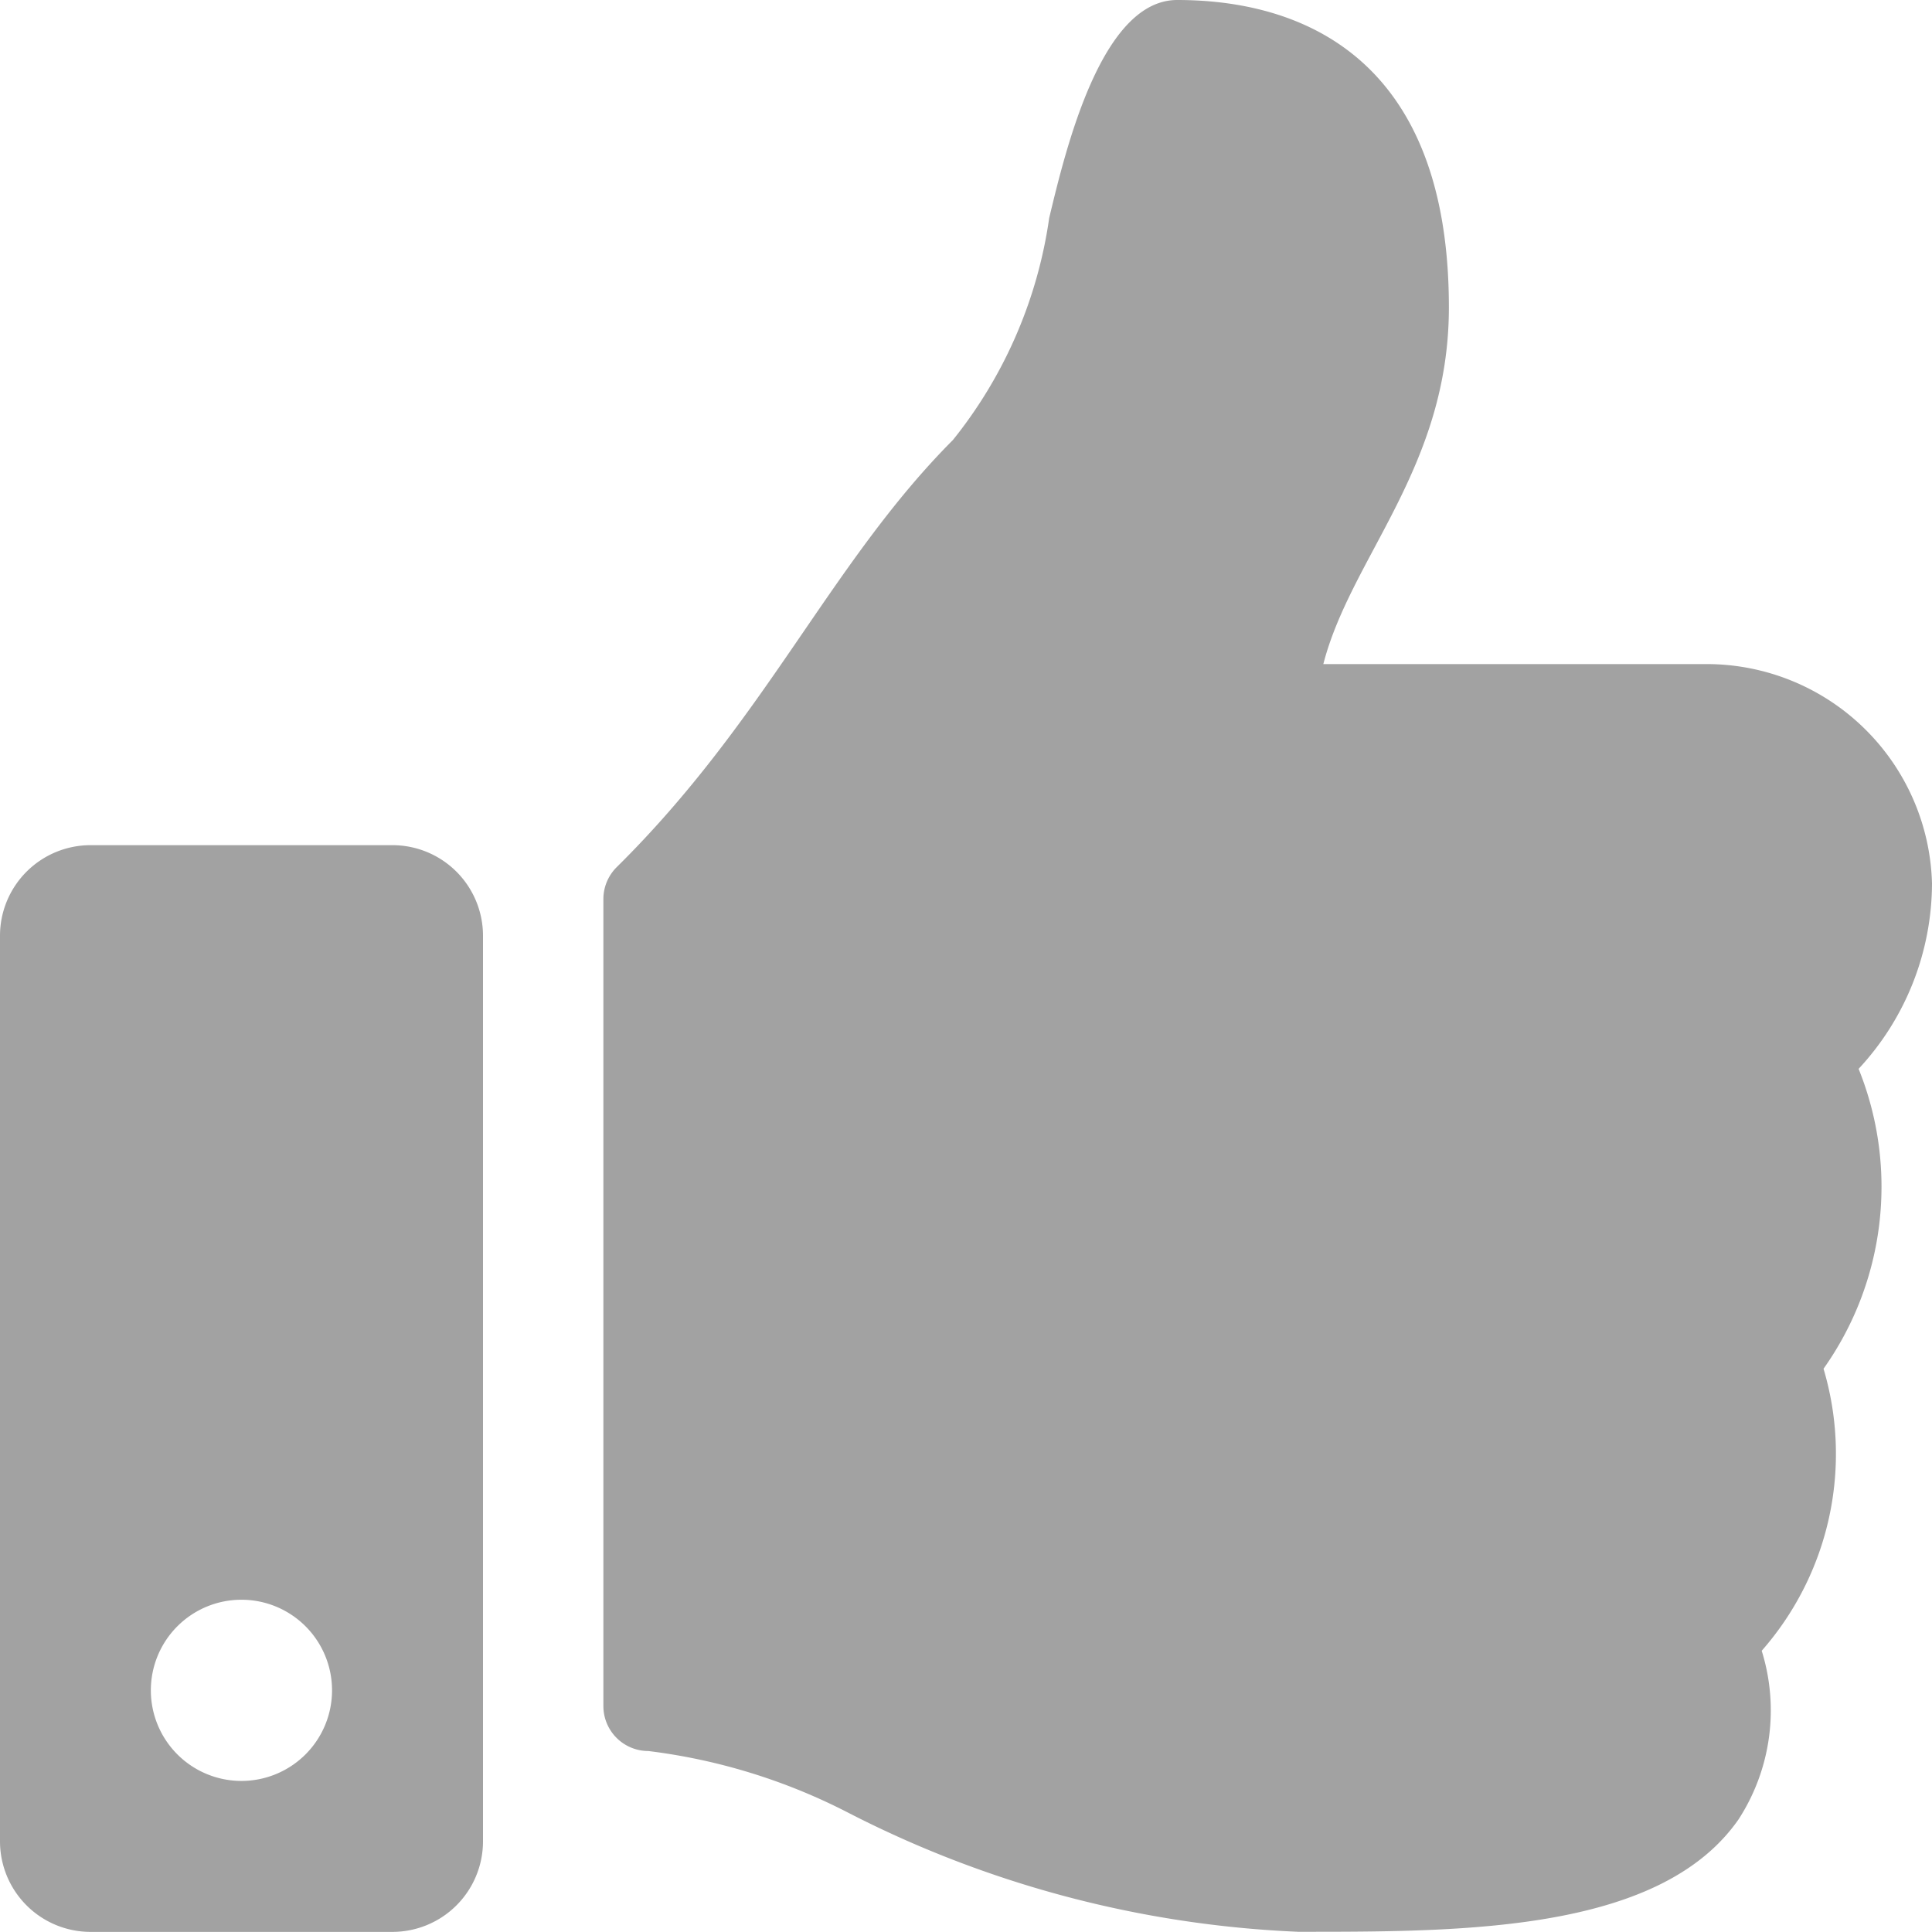 <svg xmlns="http://www.w3.org/2000/svg" width="17.188" height="17.187" viewBox="0 0 17.188 17.187">
  <path id="Icon_awesome-thumbs-up" data-name="Icon awesome-thumbs-up" d="M3.491,7.519H.806A.806.806,0,0,0,0,8.325v8.056a.806.806,0,0,0,.806.806H3.491a.806.806,0,0,0,.806-.806V8.325A.806.806,0,0,0,3.491,7.519ZM2.148,15.844a.806.806,0,1,1,.806-.806A.806.806,0,0,1,2.148,15.844ZM12.89,2.734c0,1.424-.872,2.222-1.117,3.174h3.415a2.006,2.006,0,0,1,2,1.95,2.43,2.43,0,0,1-.653,1.651h0a2.8,2.8,0,0,1-.312,2.668,2.654,2.654,0,0,1-.55,2.509,1.782,1.782,0,0,1-.206,1.5c-.685.984-2.383,1-3.819,1h-.1a9.636,9.636,0,0,1-4.013-1.065,5.283,5.283,0,0,0-1.767-.543.4.4,0,0,1-.4-.4V8a.4.4,0,0,1,.119-.286c1.33-1.314,1.9-2.705,2.991-3.8A4.065,4.065,0,0,0,9.334,1.94C9.483,1.319,9.8,0,10.473,0,11.279,0,12.89.269,12.89,2.734Z" fill="#a2a2a2"/>
</svg>
